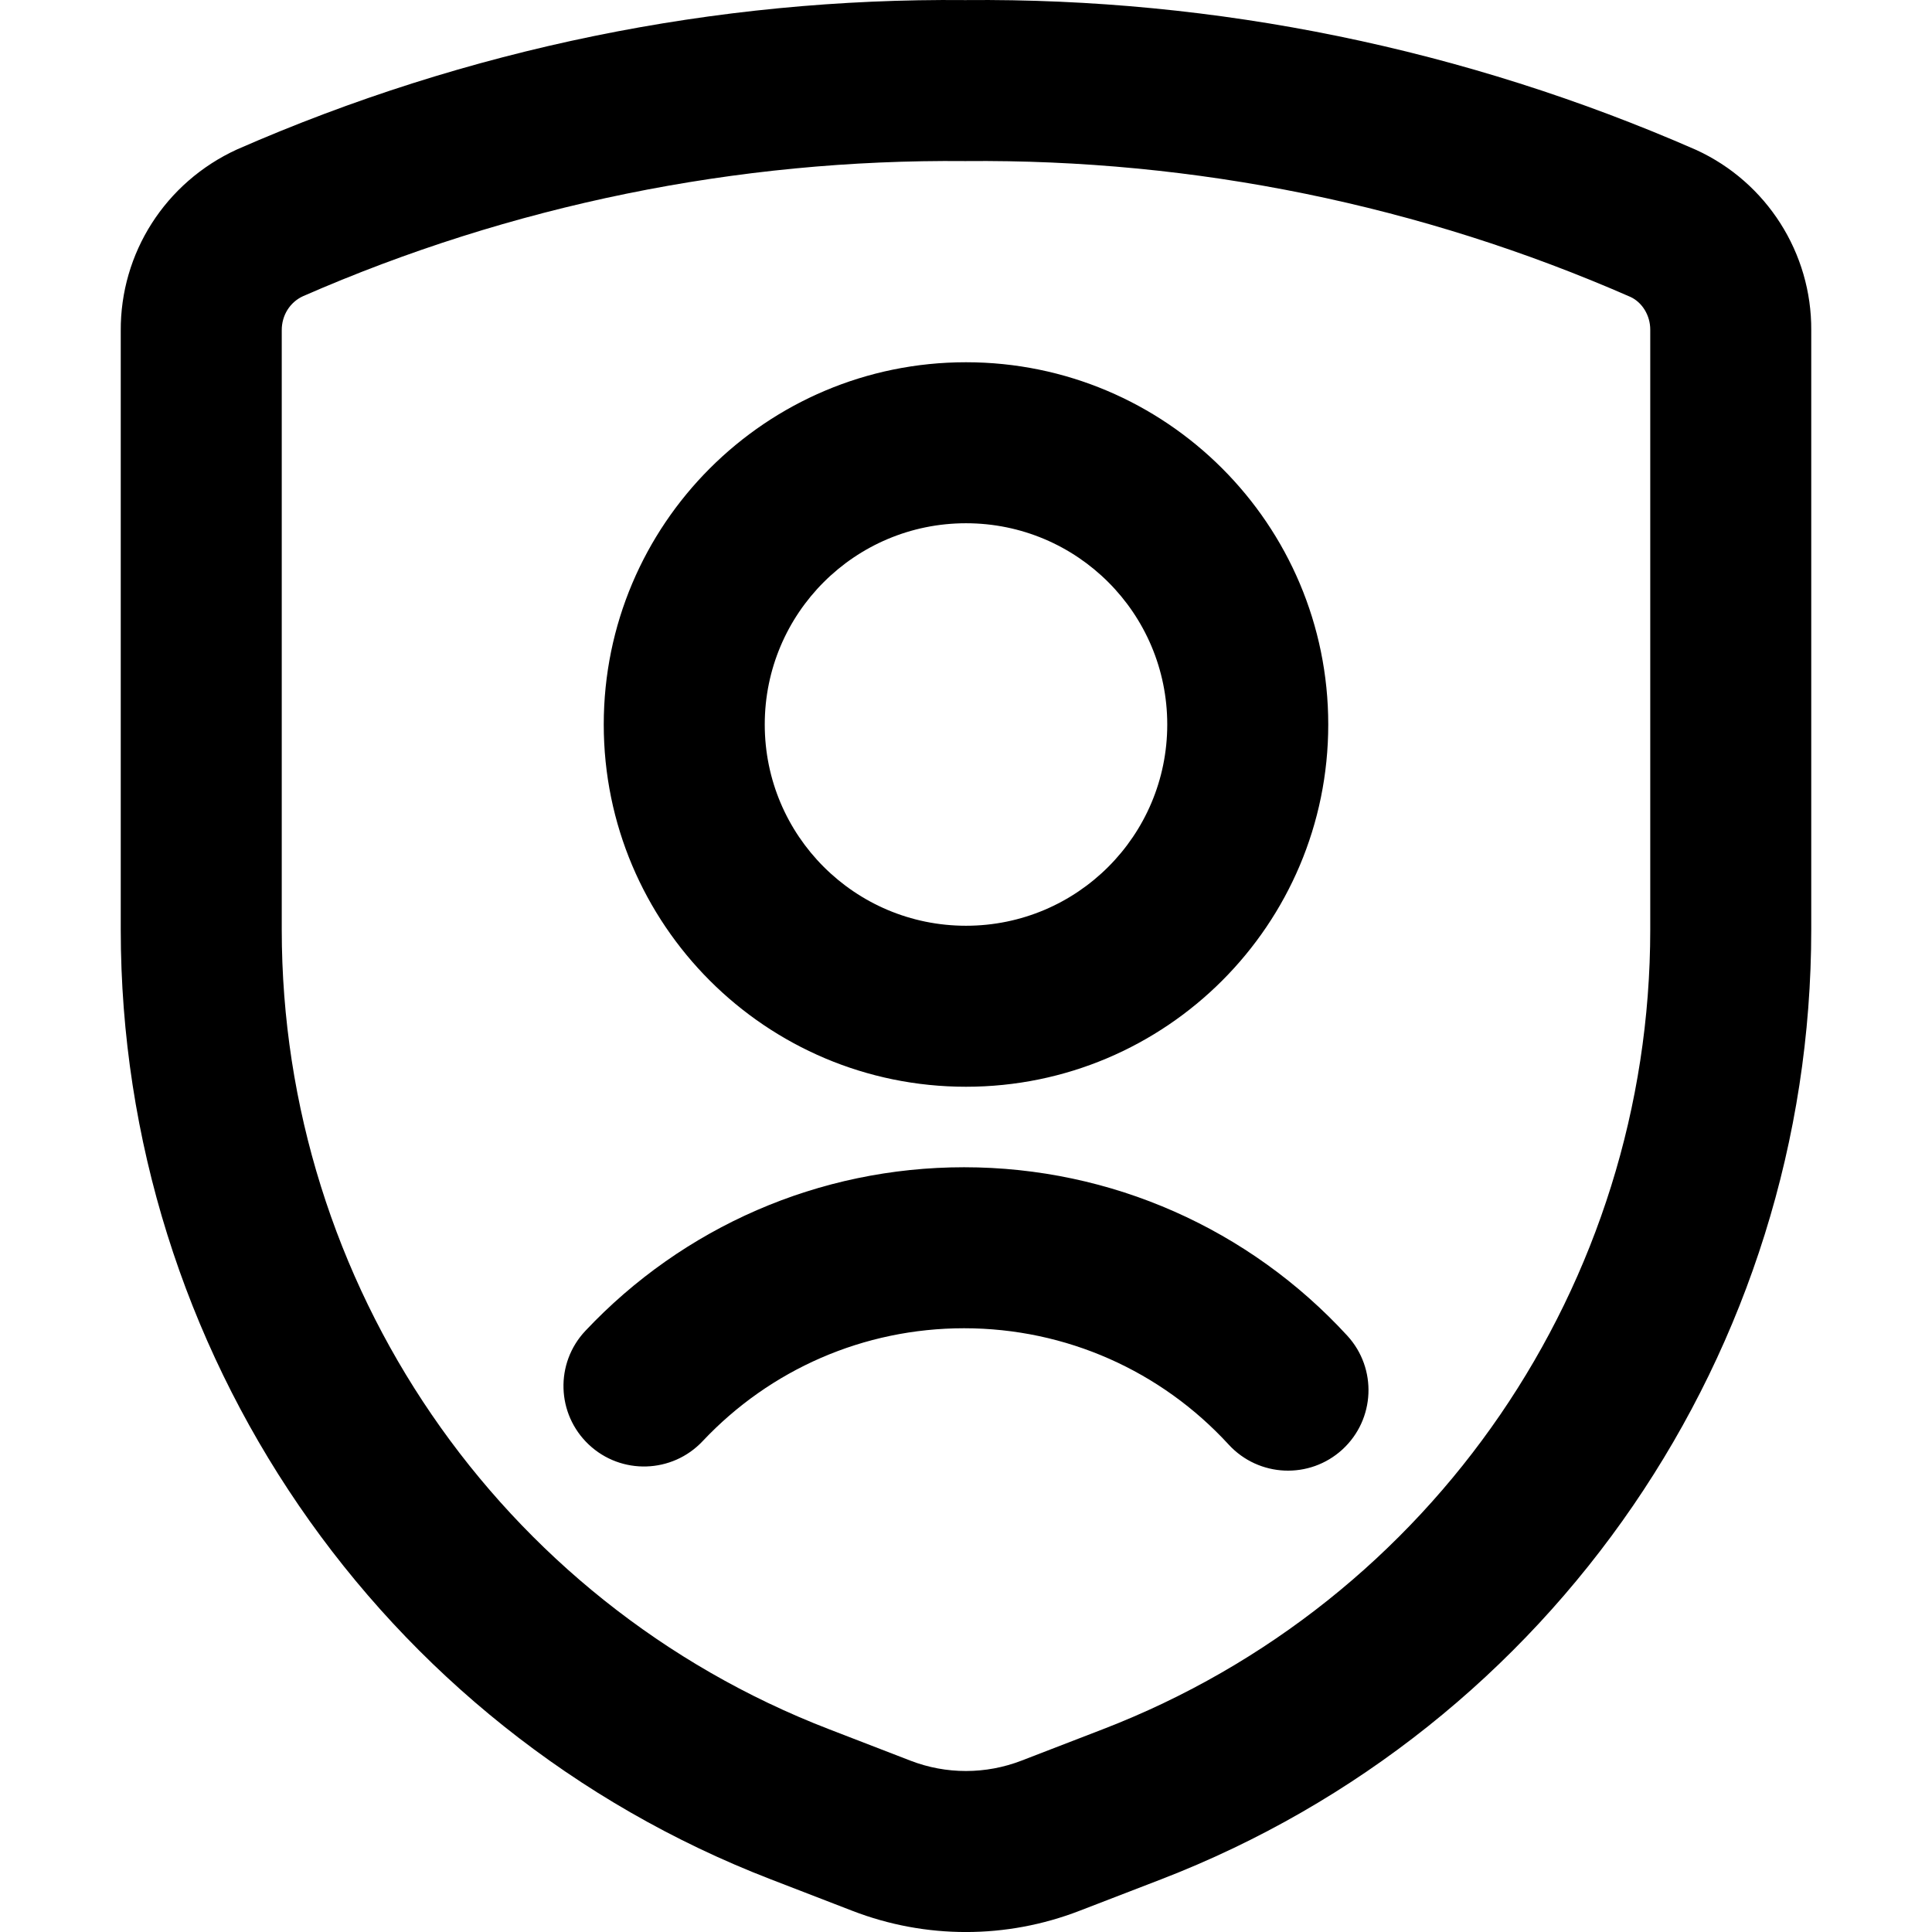 <svg xmlns="http://www.w3.org/2000/svg" width="24" height="24" viewBox="0 0 24 24">
  <path d="M1.5,4.11 C1.494,3.145 2.052,2.265 2.945,1.856 C5.802,0.604 8.891,-0.028 11.991,0.001 C15.109,-0.028 18.198,0.604 21.072,1.863 C21.948,2.265 22.506,3.145 22.5,4.103 L22.5,11.548 C22.5,16.778 19.29,21.468 14.423,23.346 L13.409,23.737 C12.502,24.088 11.498,24.088 10.591,23.738 L9.576,23.346 C4.71,21.468 1.5,16.777 1.5,11.548 L1.5,4.11 Z M10.296,21.48 L11.311,21.872 C11.754,22.043 12.245,22.043 12.69,21.871 L13.703,21.48 C17.798,19.9 20.5,15.952 20.5,11.548 L20.5,4.097 C20.501,3.917 20.398,3.754 20.253,3.688 C17.654,2.549 14.845,1.974 11.991,2.001 C9.155,1.974 6.346,2.549 3.763,3.68 C3.602,3.754 3.499,3.917 3.5,4.103 L3.5,11.548 C3.5,15.952 6.202,19.9 10.296,21.48 Z M12,13.5 C9.515,13.5 7.5,11.485 7.5,9 C7.5,6.515 9.515,4.5 12,4.5 C14.485,4.5 16.5,6.515 16.5,9 C16.5,11.485 14.485,13.5 12,13.5 Z M12,11.5 C13.381,11.5 14.5,10.381 14.5,9 C14.5,7.619 13.381,6.5 12,6.5 C10.619,6.5 9.5,7.619 9.5,9 C9.5,10.381 10.619,11.5 12,11.5 Z M16.737,16.593 C17.11,17 17.083,17.632 16.676,18.006 C16.269,18.379 15.637,18.352 15.263,17.945 C14.423,17.03 13.243,16.5 11.976,16.5 C10.729,16.5 9.566,17.013 8.728,17.903 C8.349,18.305 7.716,18.324 7.314,17.945 C6.912,17.566 6.893,16.934 7.272,16.532 C8.485,15.244 10.172,14.5 11.976,14.5 C13.809,14.5 15.521,15.269 16.737,16.593 Z"/>
</svg>
